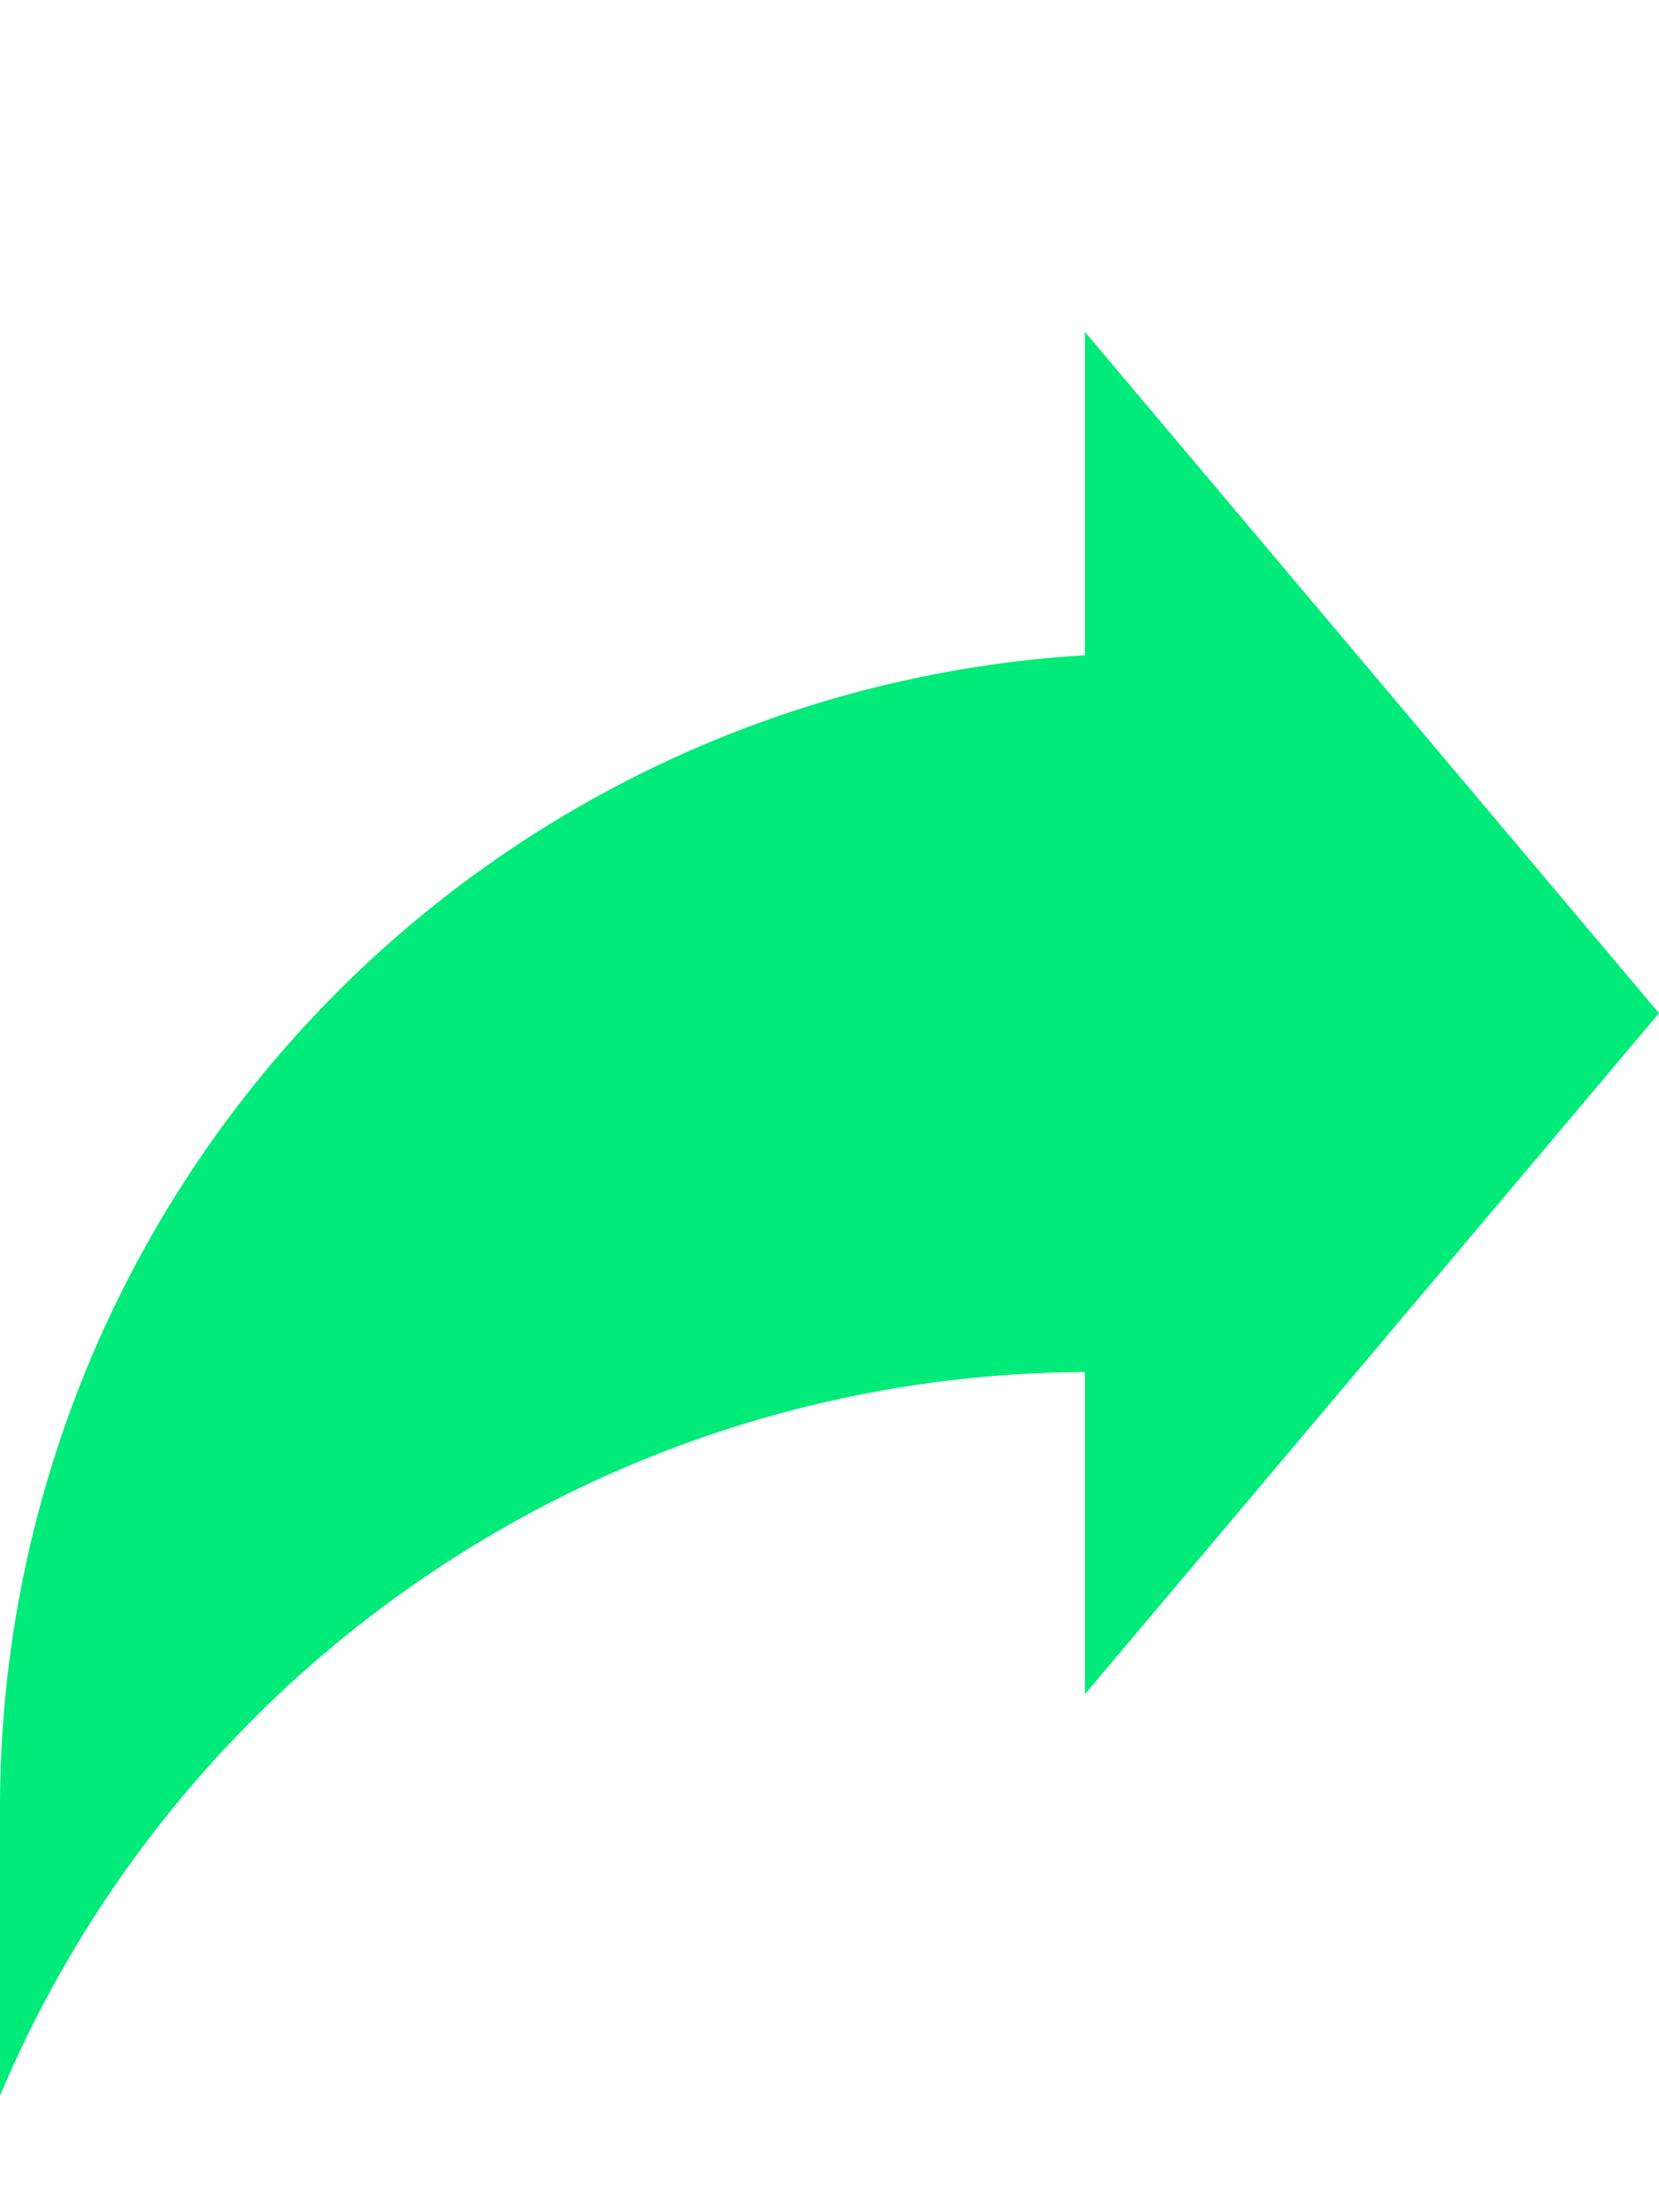 <svg xmlns="http://www.w3.org/2000/svg" width="15" height="20" viewBox="0 0 15 20">
  <g id="icon-link-gn" transform="translate(-415 -1208)">
    <rect id="사각형_24" data-name="사각형 24" width="15" height="20" transform="translate(415 1208)" fill="#fff" opacity="0"/>
    <path id="패스_155" data-name="패스 155" d="M-290.238-337.506l-5.191-6.16v2.924a10.435,10.435,0,0,0-9.809,10.415v2.606l.018-.041a10.7,10.7,0,0,1,9.791-6.5v2.913Z" transform="translate(720.238 1554.666)" fill="#00eb79"/>
  </g>
</svg>

